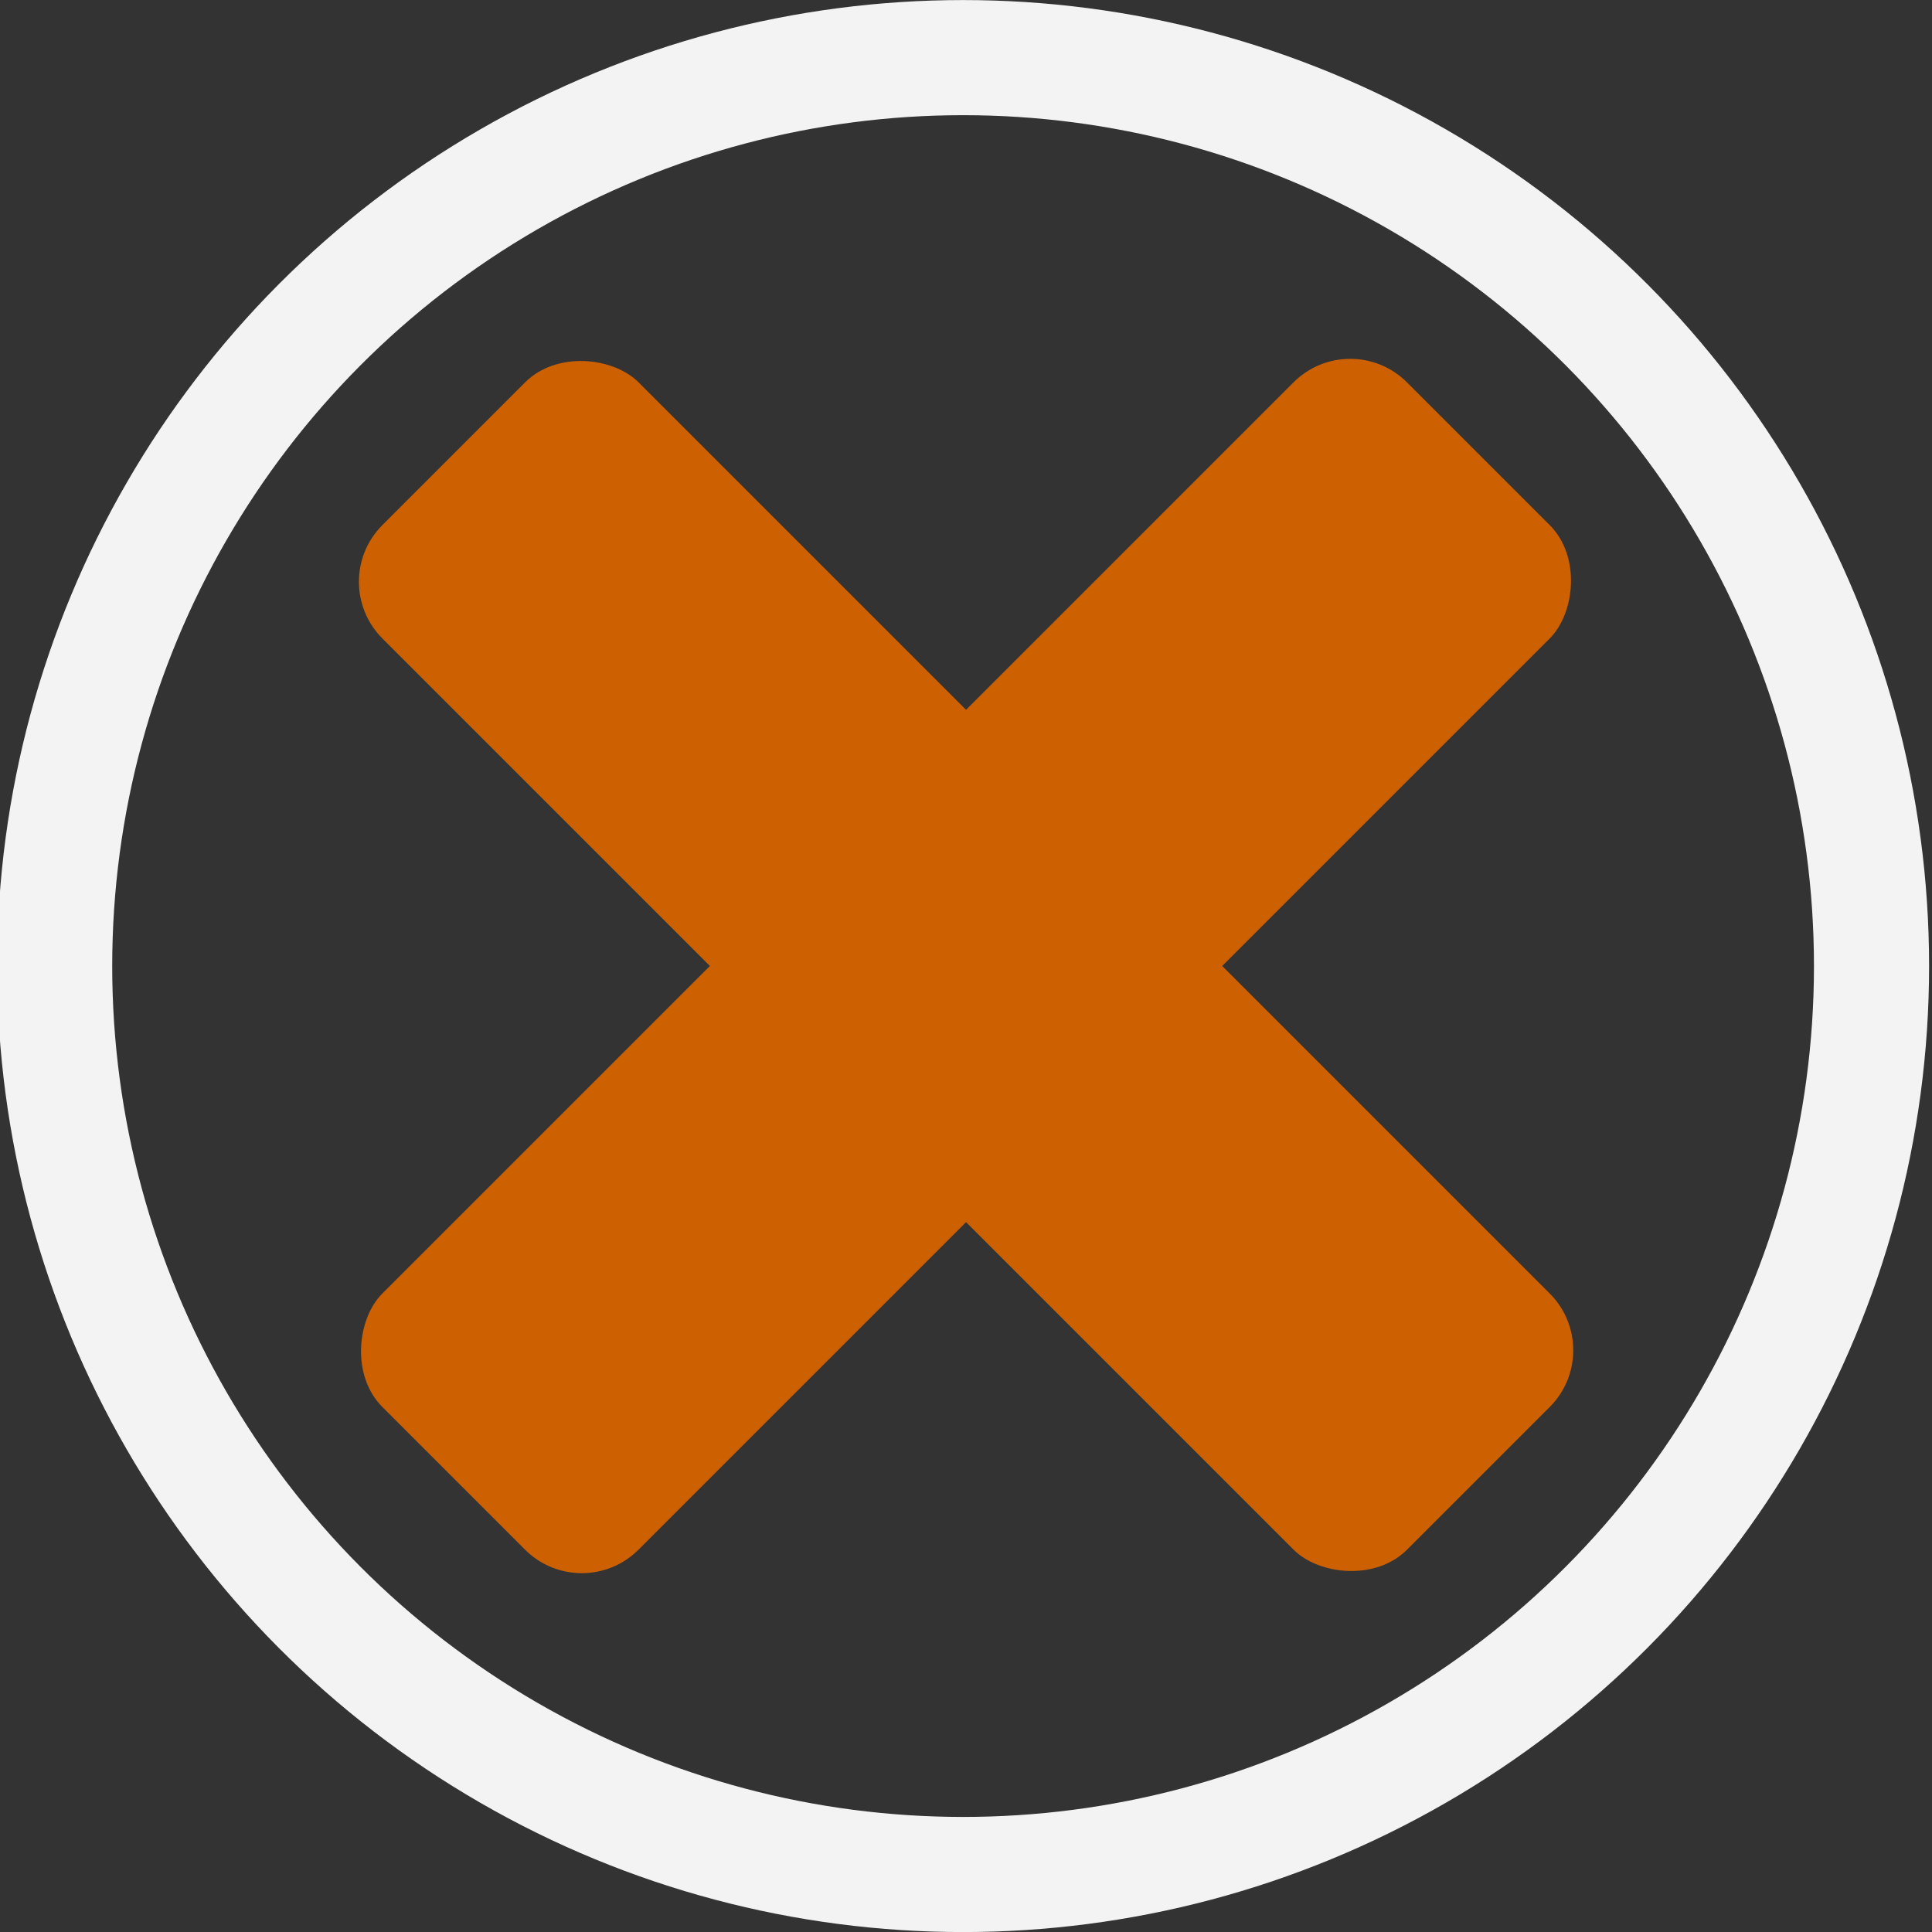 <?xml version="1.0" encoding="UTF-8" standalone="no"?>
<!-- Created with Inkscape (http://www.inkscape.org/) -->

<svg
   width="64"
   height="64"
   viewBox="0 0 16.933 16.933"
   version="1.1"
   id="svg5"
   sodipodi:docname="minus.svg"
   inkscape:version="1.3.2 (091e20ef0f, 2023-11-25)"
   xmlns:inkscape="http://www.inkscape.org/namespaces/inkscape"
   xmlns:sodipodi="http://sodipodi.sourceforge.net/DTD/sodipodi-0.dtd"
   xmlns="http://www.w3.org/2000/svg"
   xmlns:svg="http://www.w3.org/2000/svg">
  <rect x="0" y="0" width="16.933" height="16.933" fill="#333333" stroke="none"/>
  <sodipodi:namedview
     id="namedview1"
     pagecolor="#505050"
     bordercolor="#eeeeee"
     borderopacity="1"
     inkscape:showpageshadow="0"
     inkscape:pageopacity="0"
     inkscape:pagecheckerboard="0"
     inkscape:deskcolor="#505050"
     inkscape:zoom="3.8751607"
     inkscape:cx="28.127866"
     inkscape:cy="49.288279"
     inkscape:window-width="1372"
     inkscape:window-height="872"
     inkscape:window-x="0"
     inkscape:window-y="0"
     inkscape:window-maximized="0"
     inkscape:current-layer="layer1" />
  <defs
     id="defs2" />
  <g
     id="layer1">
    <ellipse
       style="fill:none;fill-opacity:1;stroke:#ffffff;stroke-width:1.009;stroke-linecap:round;stroke-miterlimit:4;stroke-dasharray:none;stroke-opacity:0.938;stop-color:#000000"
       id="path958"
       cx="8.441"
       cy="8.467"
       rx="7.962"
       ry="7.962" />
    <rect
       style="fill:#cd6000;fill-opacity:1;stroke-width:0.359"
       id="rect1"
       width="3.175"
       height="12.7"
       x="10.386"
       y="-6.35"
       ry="0.703"
       transform="rotate(45)" />
    <rect
       style="fill:#cd6000;fill-opacity:1;stroke-width:0.359"
       id="rect2"
       width="3.175"
       height="12.7"
       x="-1.588"
       y="-18.324"
       ry="0.703"
       transform="rotate(135)" />
  </g>
</svg>
